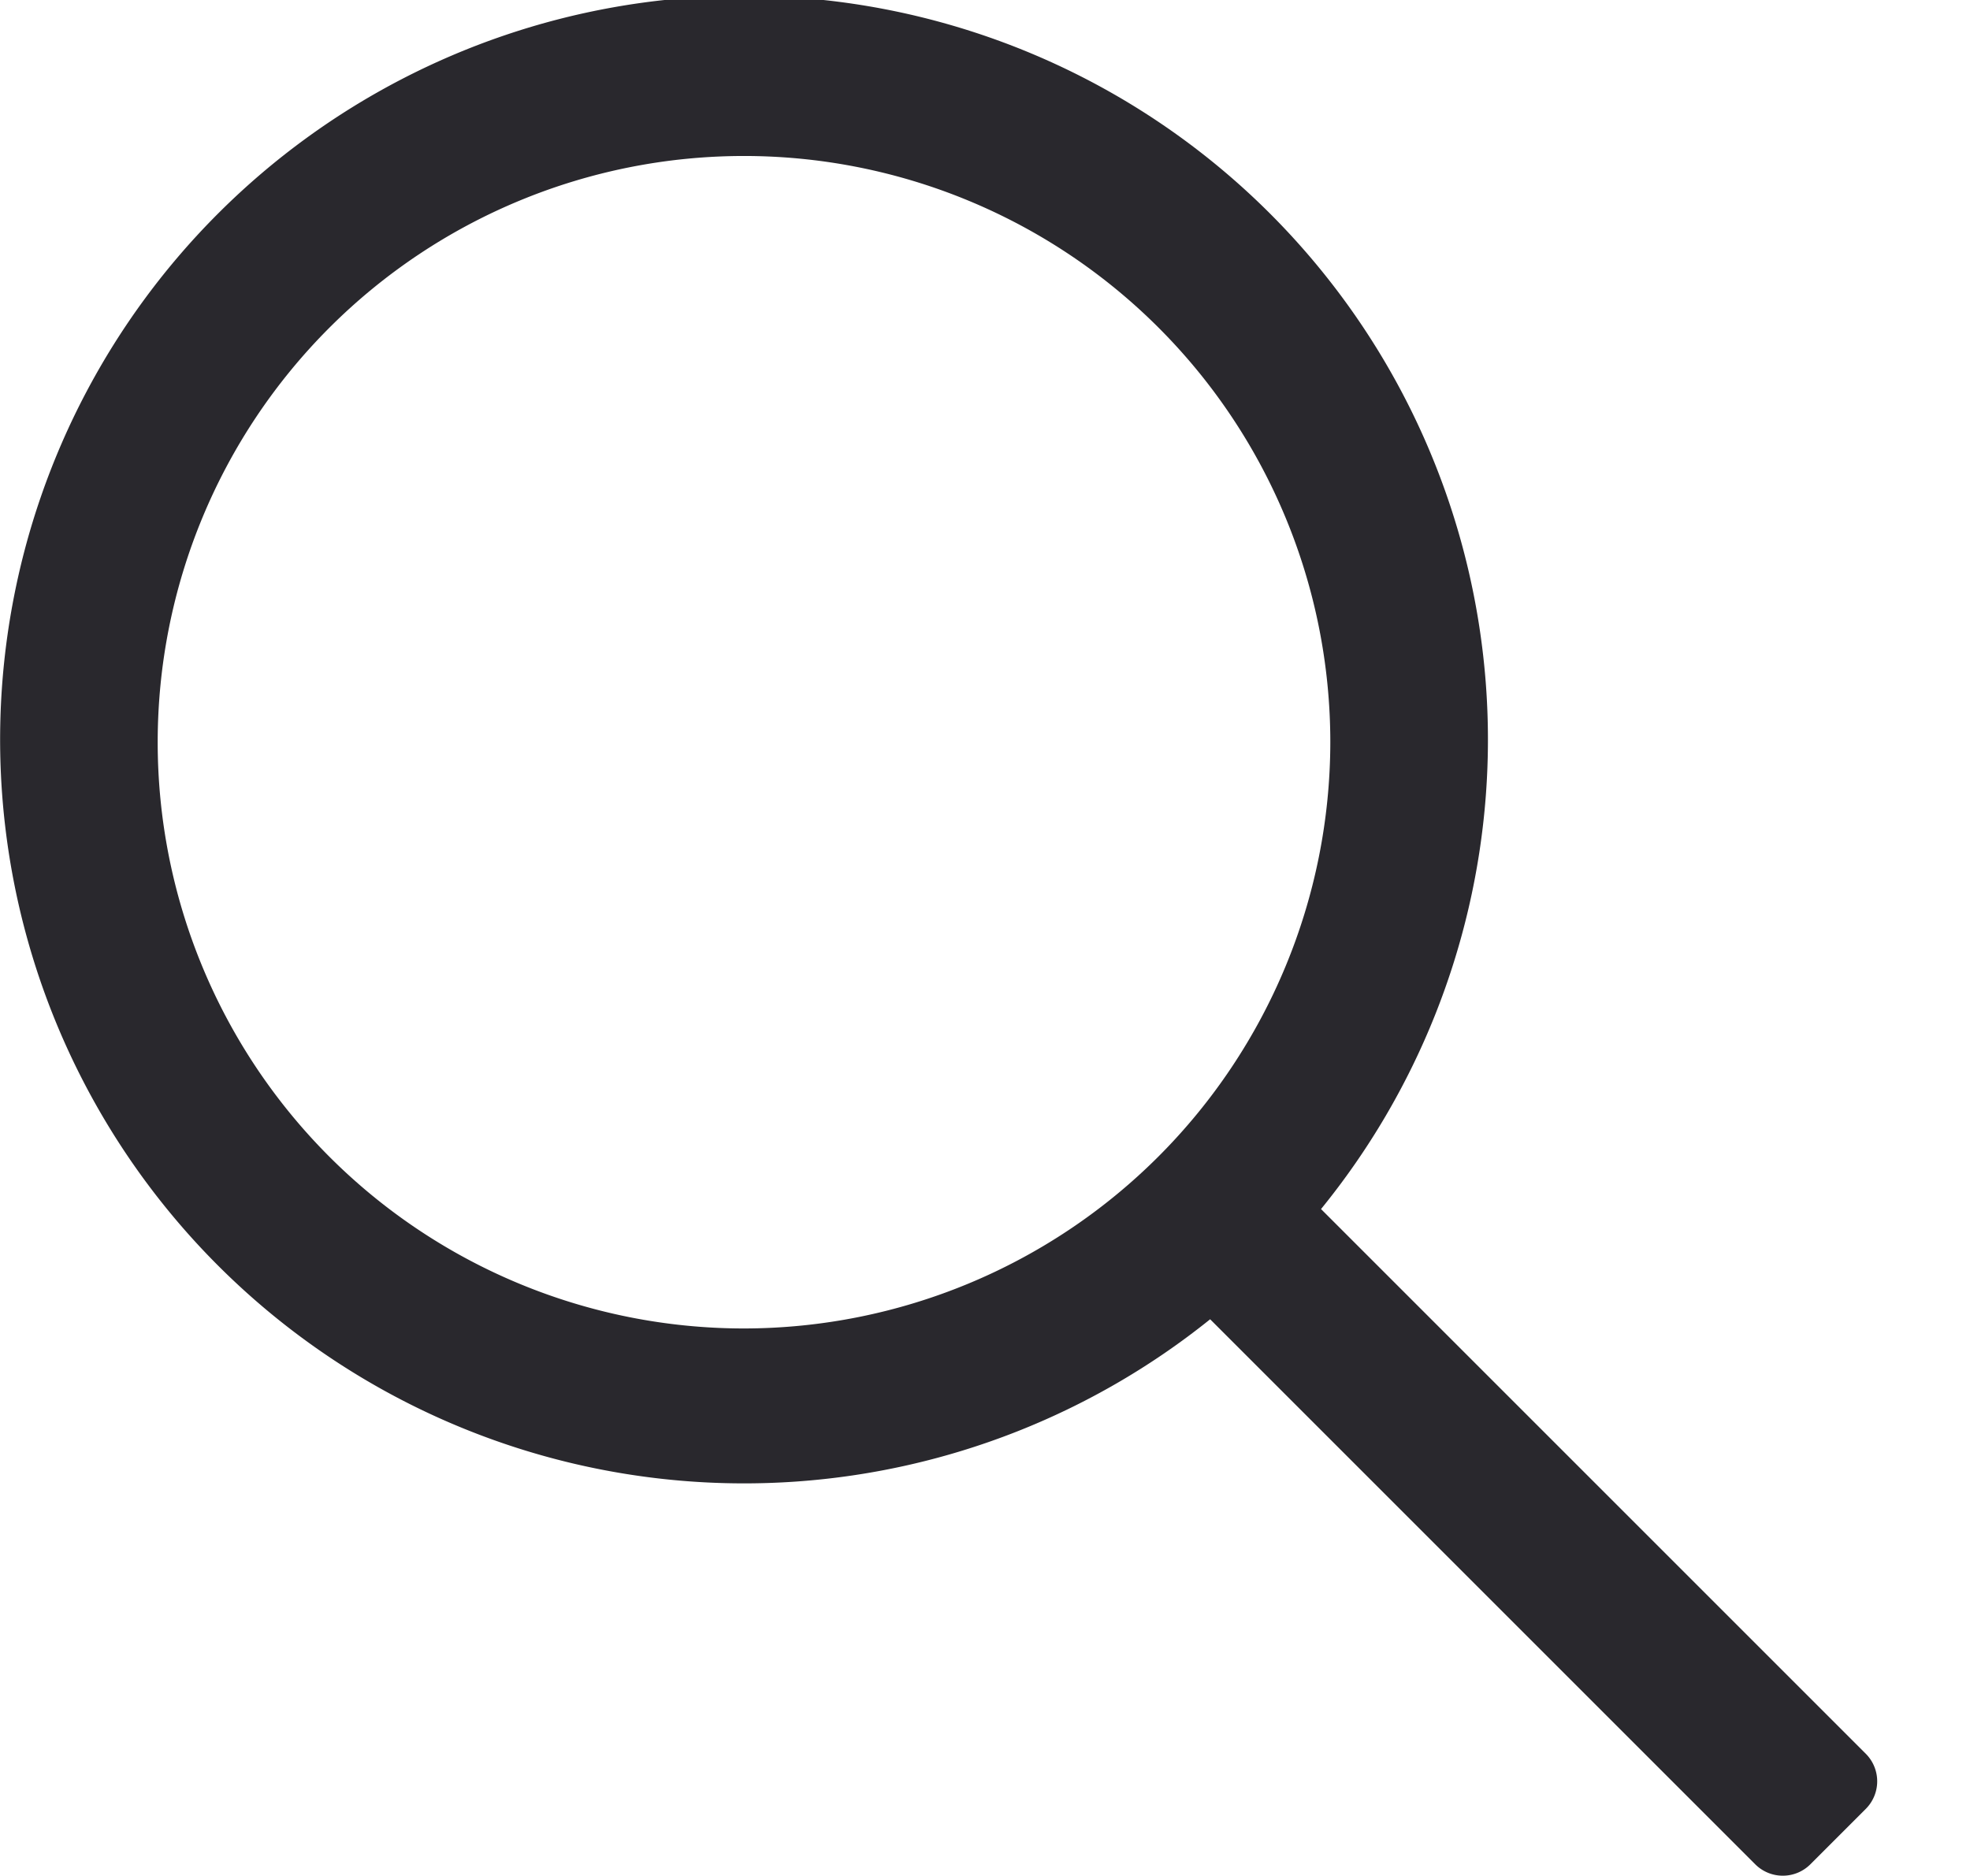 <svg xmlns="http://www.w3.org/2000/svg" width="21" height="20" viewBox="0 0 21 20">
  <defs>
    <style>
      .cls-1 {
        fill: #29282d;
        fill-rule: evenodd;
      }
    </style>
  </defs>
  <path id="search" class="cls-1" d="M19.892,18.7l-5.81-5.81A7.93,7.93,0,1,0,12.9,14.065l5.81,5.81a0.416,0.416,0,0,0,.589,0l0.589-.589A0.416,0.416,0,0,0,19.892,18.7ZM7.931,14.163a6.25,6.25,0,1,1,6.25-6.25A6.257,6.257,0,0,1,7.931,14.163Z"/>
</svg>
